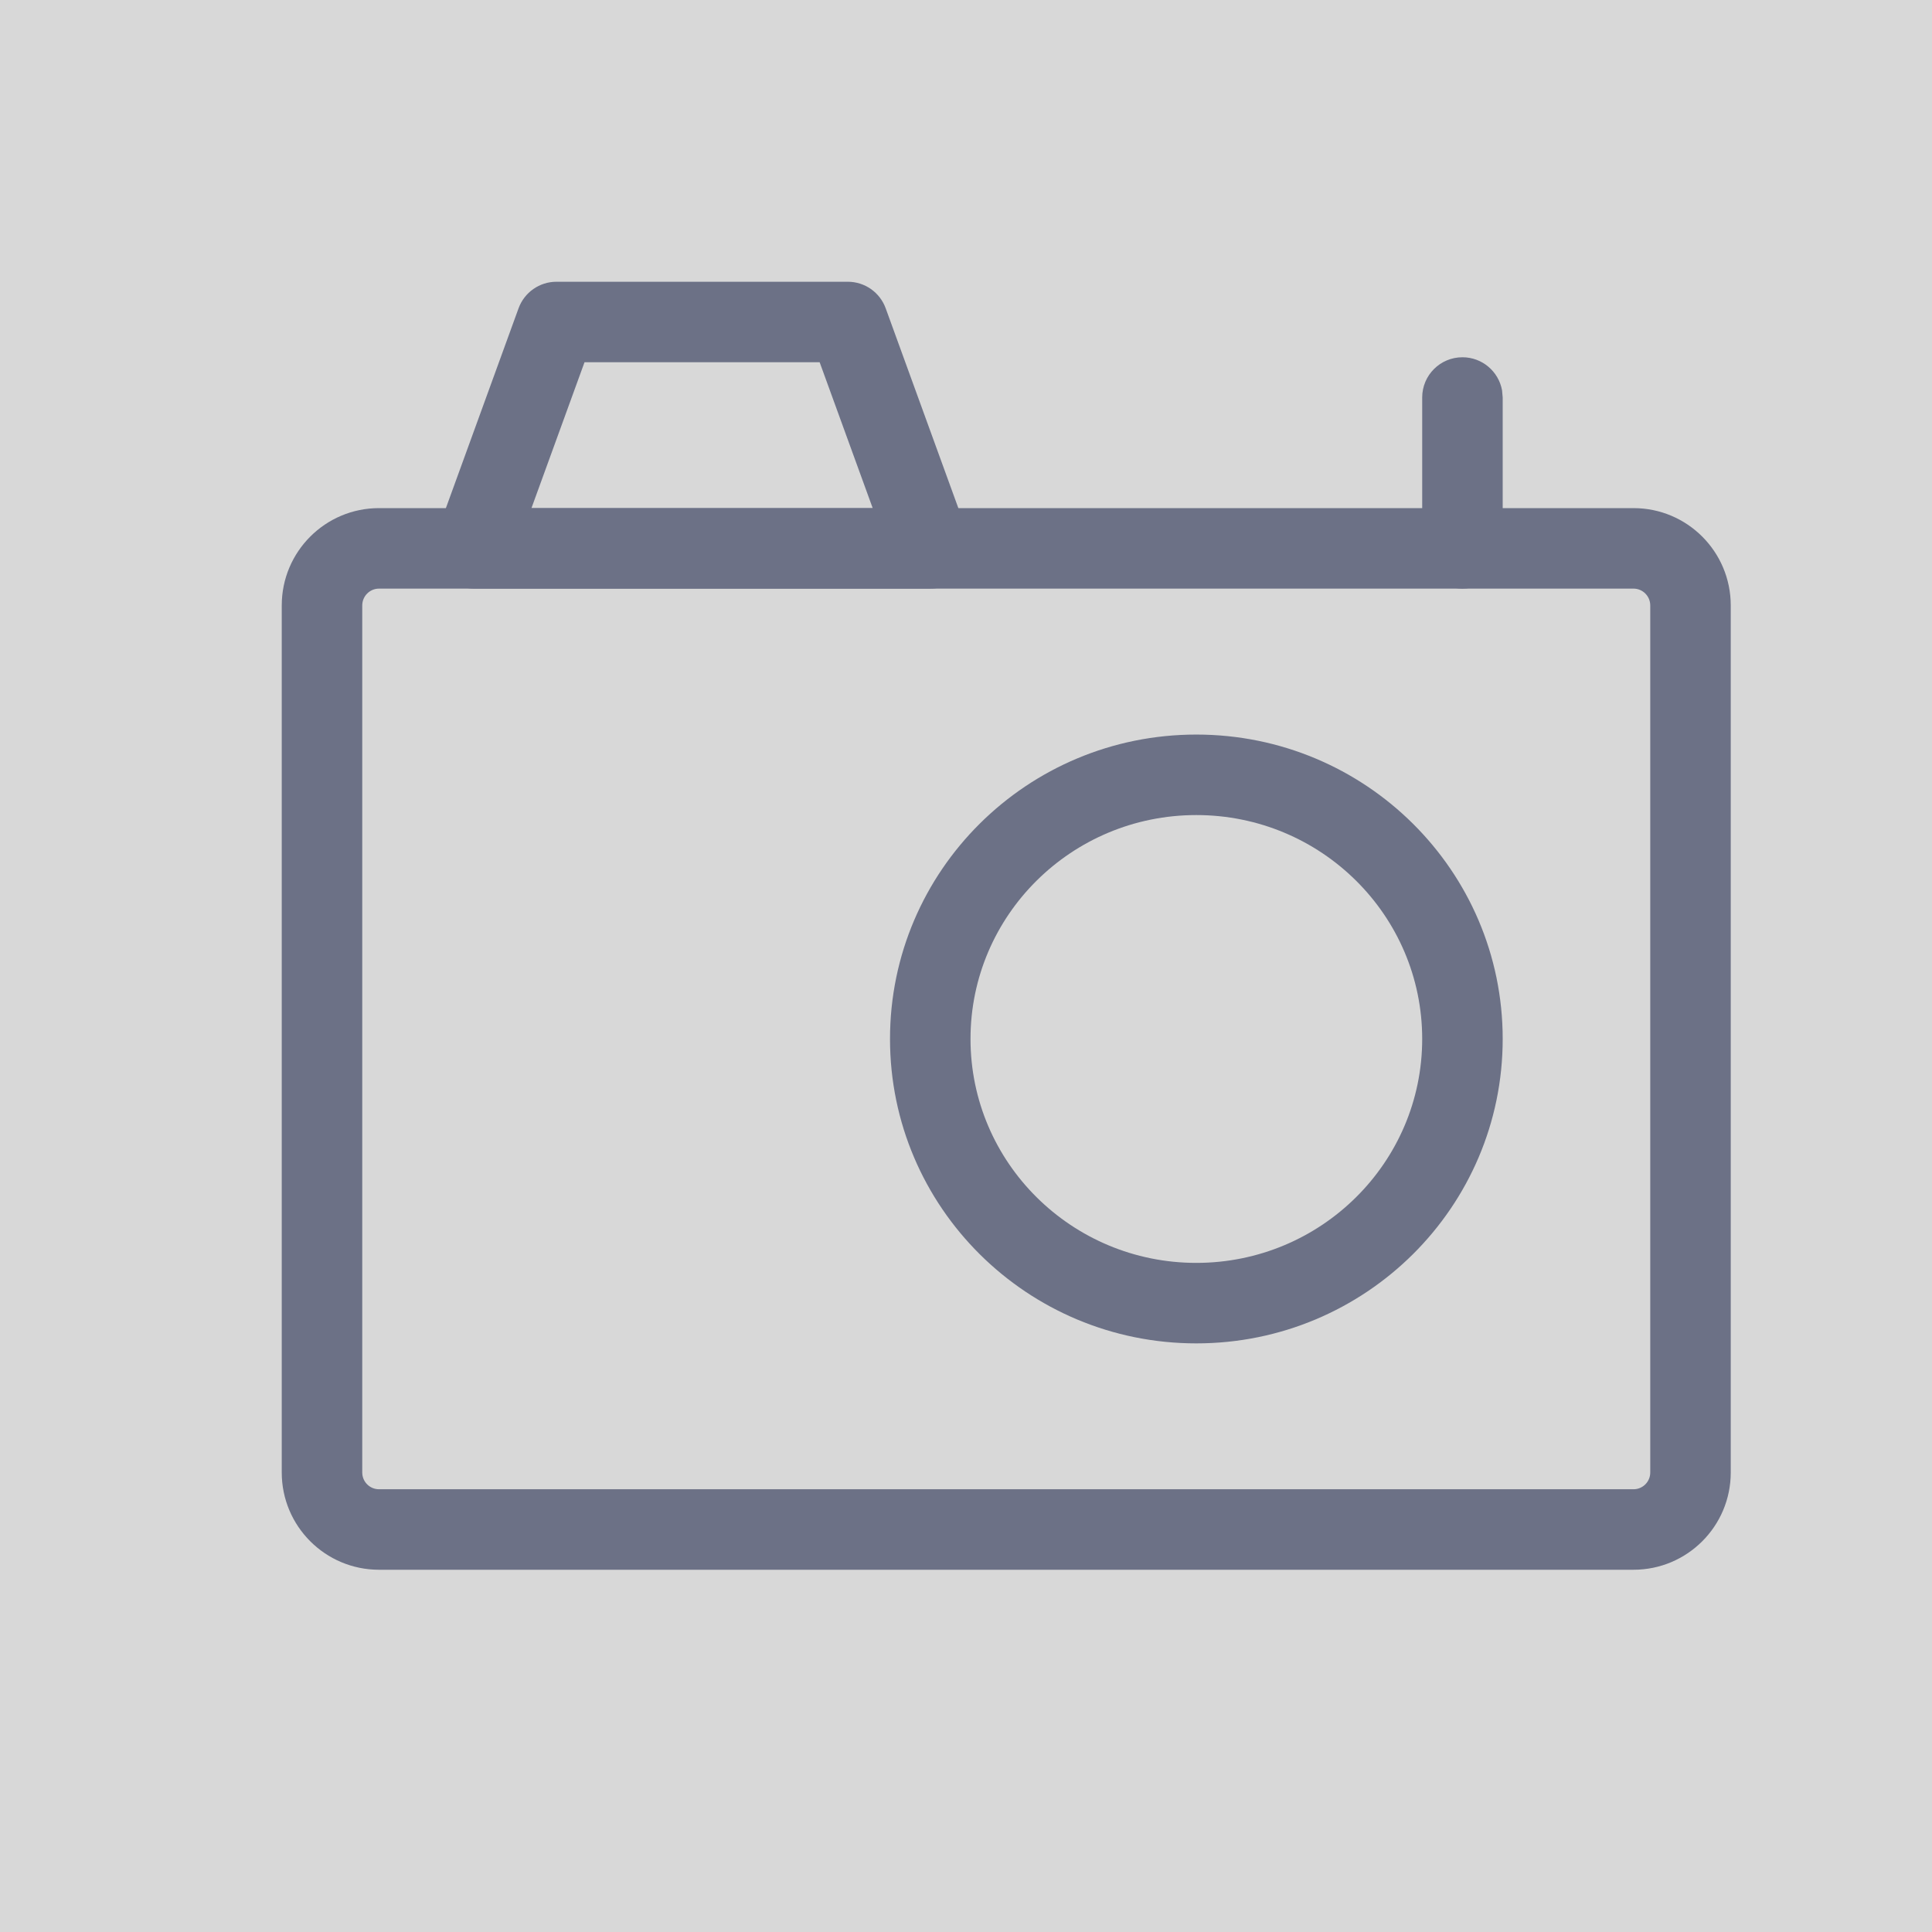 <?xml version="1.0" encoding="UTF-8"?>
<svg width="24px" height="24px" viewBox="0 0 24 24" version="1.1" xmlns="http://www.w3.org/2000/svg" xmlns:xlink="http://www.w3.org/1999/xlink">
    <title>椭圆形 + 形状结合 蒙版备份 2</title>
    <defs>
        <rect id="path-1" x="0" y="0" width="24" height="24"></rect>
    </defs>
    <g id="页面-1" stroke="none" stroke-width="1" fill="none" fill-rule="evenodd">
        <g id="切图" transform="translate(-1486, -81)">
            <g id="椭圆形-+-形状结合-蒙版备份-2" transform="translate(1486, 81)">
                <mask id="mask-2" fill="white">
                    <use xlink:href="#path-1"></use>
                </mask>
                <use id="蒙版" fill="#D8D8D8" opacity="0" xlink:href="#path-1"></use>
                <g id="智能摄像头_camera-three" mask="url(#mask-2)">
                    <g transform="translate(3.5, 3.5)" id="编组-20">
                        <path d="M14.667,0.938 C14.912,0.938 15.116,1.114 15.159,1.348 L15.167,1.438 L15.167,3.312 C15.167,3.589 14.943,3.812 14.667,3.812 C14.421,3.812 14.217,3.636 14.175,3.402 L14.167,3.312 L14.167,1.438 C14.167,1.161 14.391,0.938 14.667,0.938 Z" id="路径" fill="#6C7186" fill-rule="nonzero"></path>
                        <path d="M16.792,2.812 L1.208,2.812 C0.541,2.812 0,3.353 0,4.021 L0,14.792 C0,15.459 0.541,16 1.208,16 L16.792,16 C17.459,16 18,15.459 18,14.792 L18,4.021 C18,3.353 17.459,2.812 16.792,2.812 Z M1.208,3.812 L16.792,3.812 C16.907,3.812 17,3.906 17,4.021 L17,14.792 C17,14.907 16.907,15 16.792,15 L1.208,15 C1.093,15 1,14.907 1,14.792 L1,4.021 C1,3.906 1.093,3.812 1.208,3.812 Z" id="矩形" fill="#6C7186" fill-rule="nonzero"></path>
                        <path d="M7.032,0 L3.412,0 C3.202,0 3.014,0.132 2.942,0.329 L1.919,3.142 C1.8,3.468 2.042,3.812 2.389,3.812 L8.056,3.812 C8.403,3.812 8.644,3.468 8.525,3.142 L7.502,0.329 C7.43,0.132 7.243,0 7.032,0 Z M6.682,1 L7.341,2.812 L3.102,2.812 L3.761,1 L6.682,1 Z" id="路径" fill="#6C7186" fill-rule="nonzero"></path>
                        <path d="M11.361,5.625 C9.26,5.625 7.556,7.317 7.556,9.406 C7.556,11.495 9.26,13.188 11.361,13.188 C13.462,13.188 15.167,11.495 15.167,9.406 C15.167,7.317 13.462,5.625 11.361,5.625 Z M11.361,6.625 C12.911,6.625 14.167,7.871 14.167,9.406 C14.167,10.941 12.911,12.188 11.361,12.188 C9.811,12.188 8.556,10.941 8.556,9.406 C8.556,7.871 9.811,6.625 11.361,6.625 Z" id="椭圆形" fill="#6C7186" fill-rule="nonzero"></path>
                    </g>
                </g>
            </g>
        </g>
    </g>
</svg>